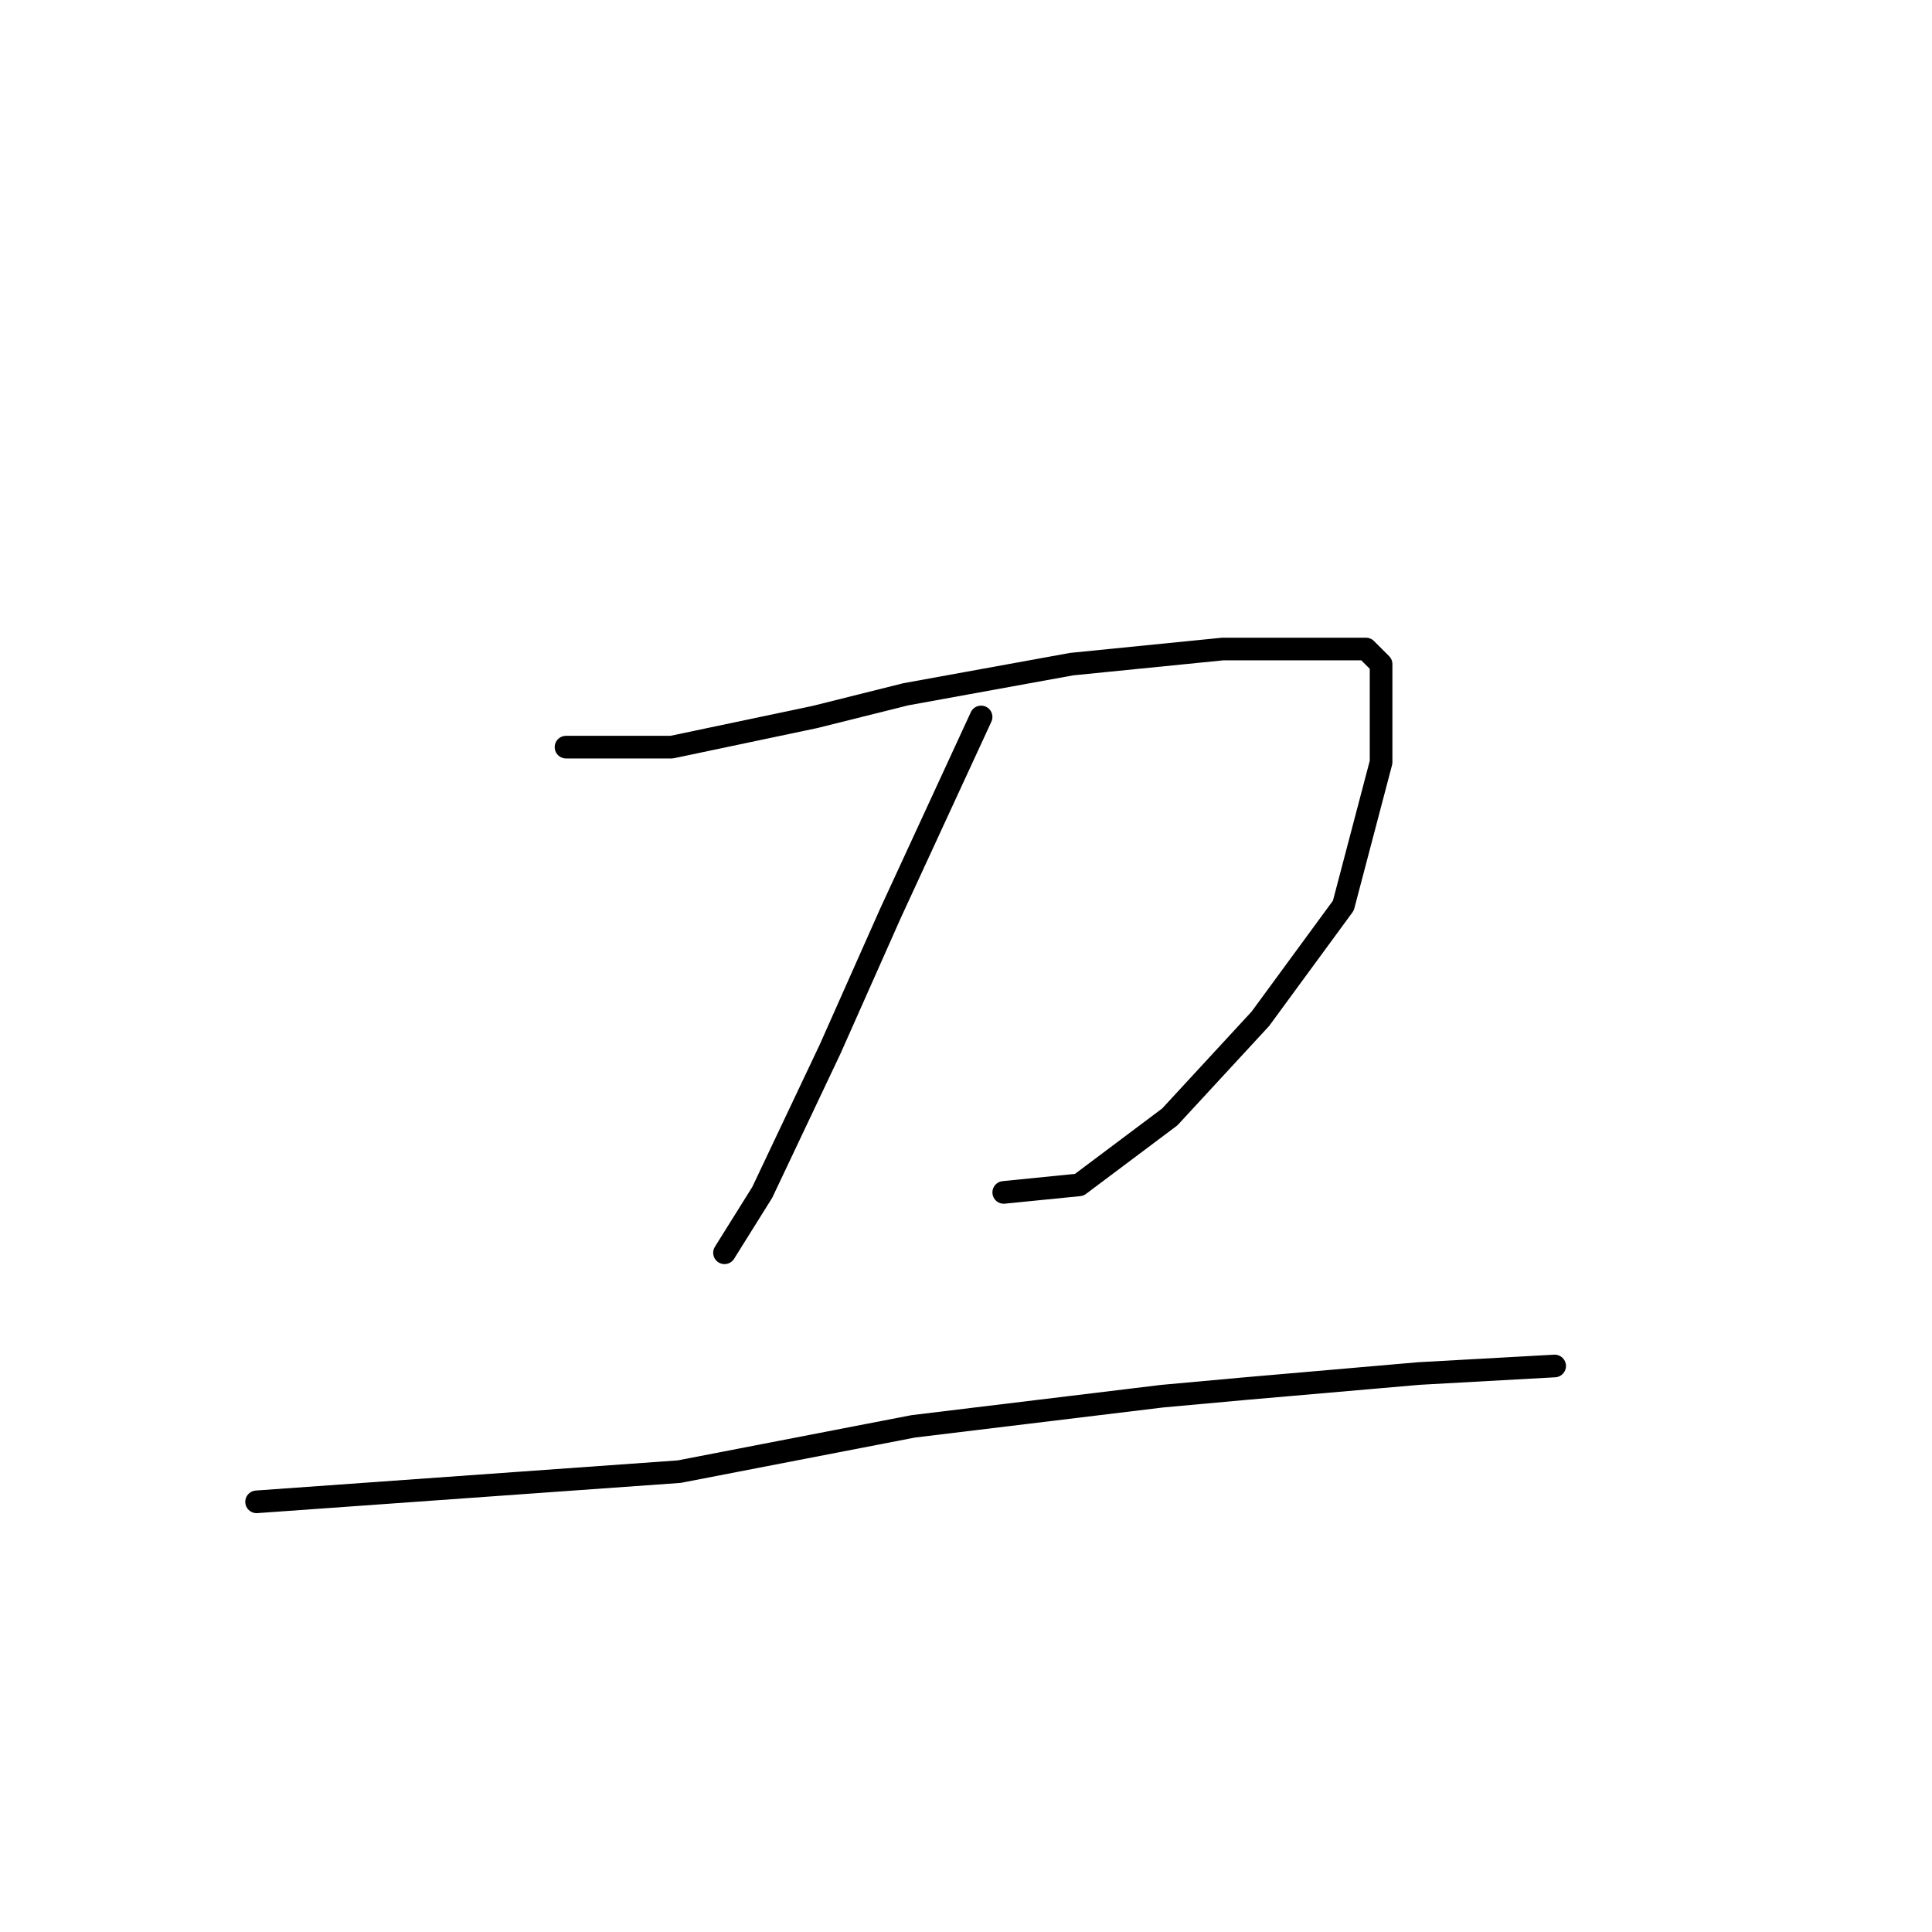 <?xml version="1.0" standalone="no"?>
    <svg width="256" height="256" xmlns="http://www.w3.org/2000/svg" version="1.1">
    <polyline stroke="black" stroke-width="3" stroke-linecap="round" fill="transparent" stroke-linejoin="round" points="75 99 82 99 89 99 108 95 120 92 142 88 162 86 174 86 181 86 183 88 183 101 178 120 167 135 155 148 143 157 133 158 133 158 " />
        <polyline stroke="black" stroke-width="3" stroke-linecap="round" fill="transparent" stroke-linejoin="round" points="130 95 124 108 118 121 110 139 101 158 96 166 96 166 " />
        <polyline stroke="black" stroke-width="3" stroke-linecap="round" fill="transparent" stroke-linejoin="round" points="34 199 62 197 90 195 121 189 154 185 165 184 188 182 206 181 206 181 " />
        </svg>